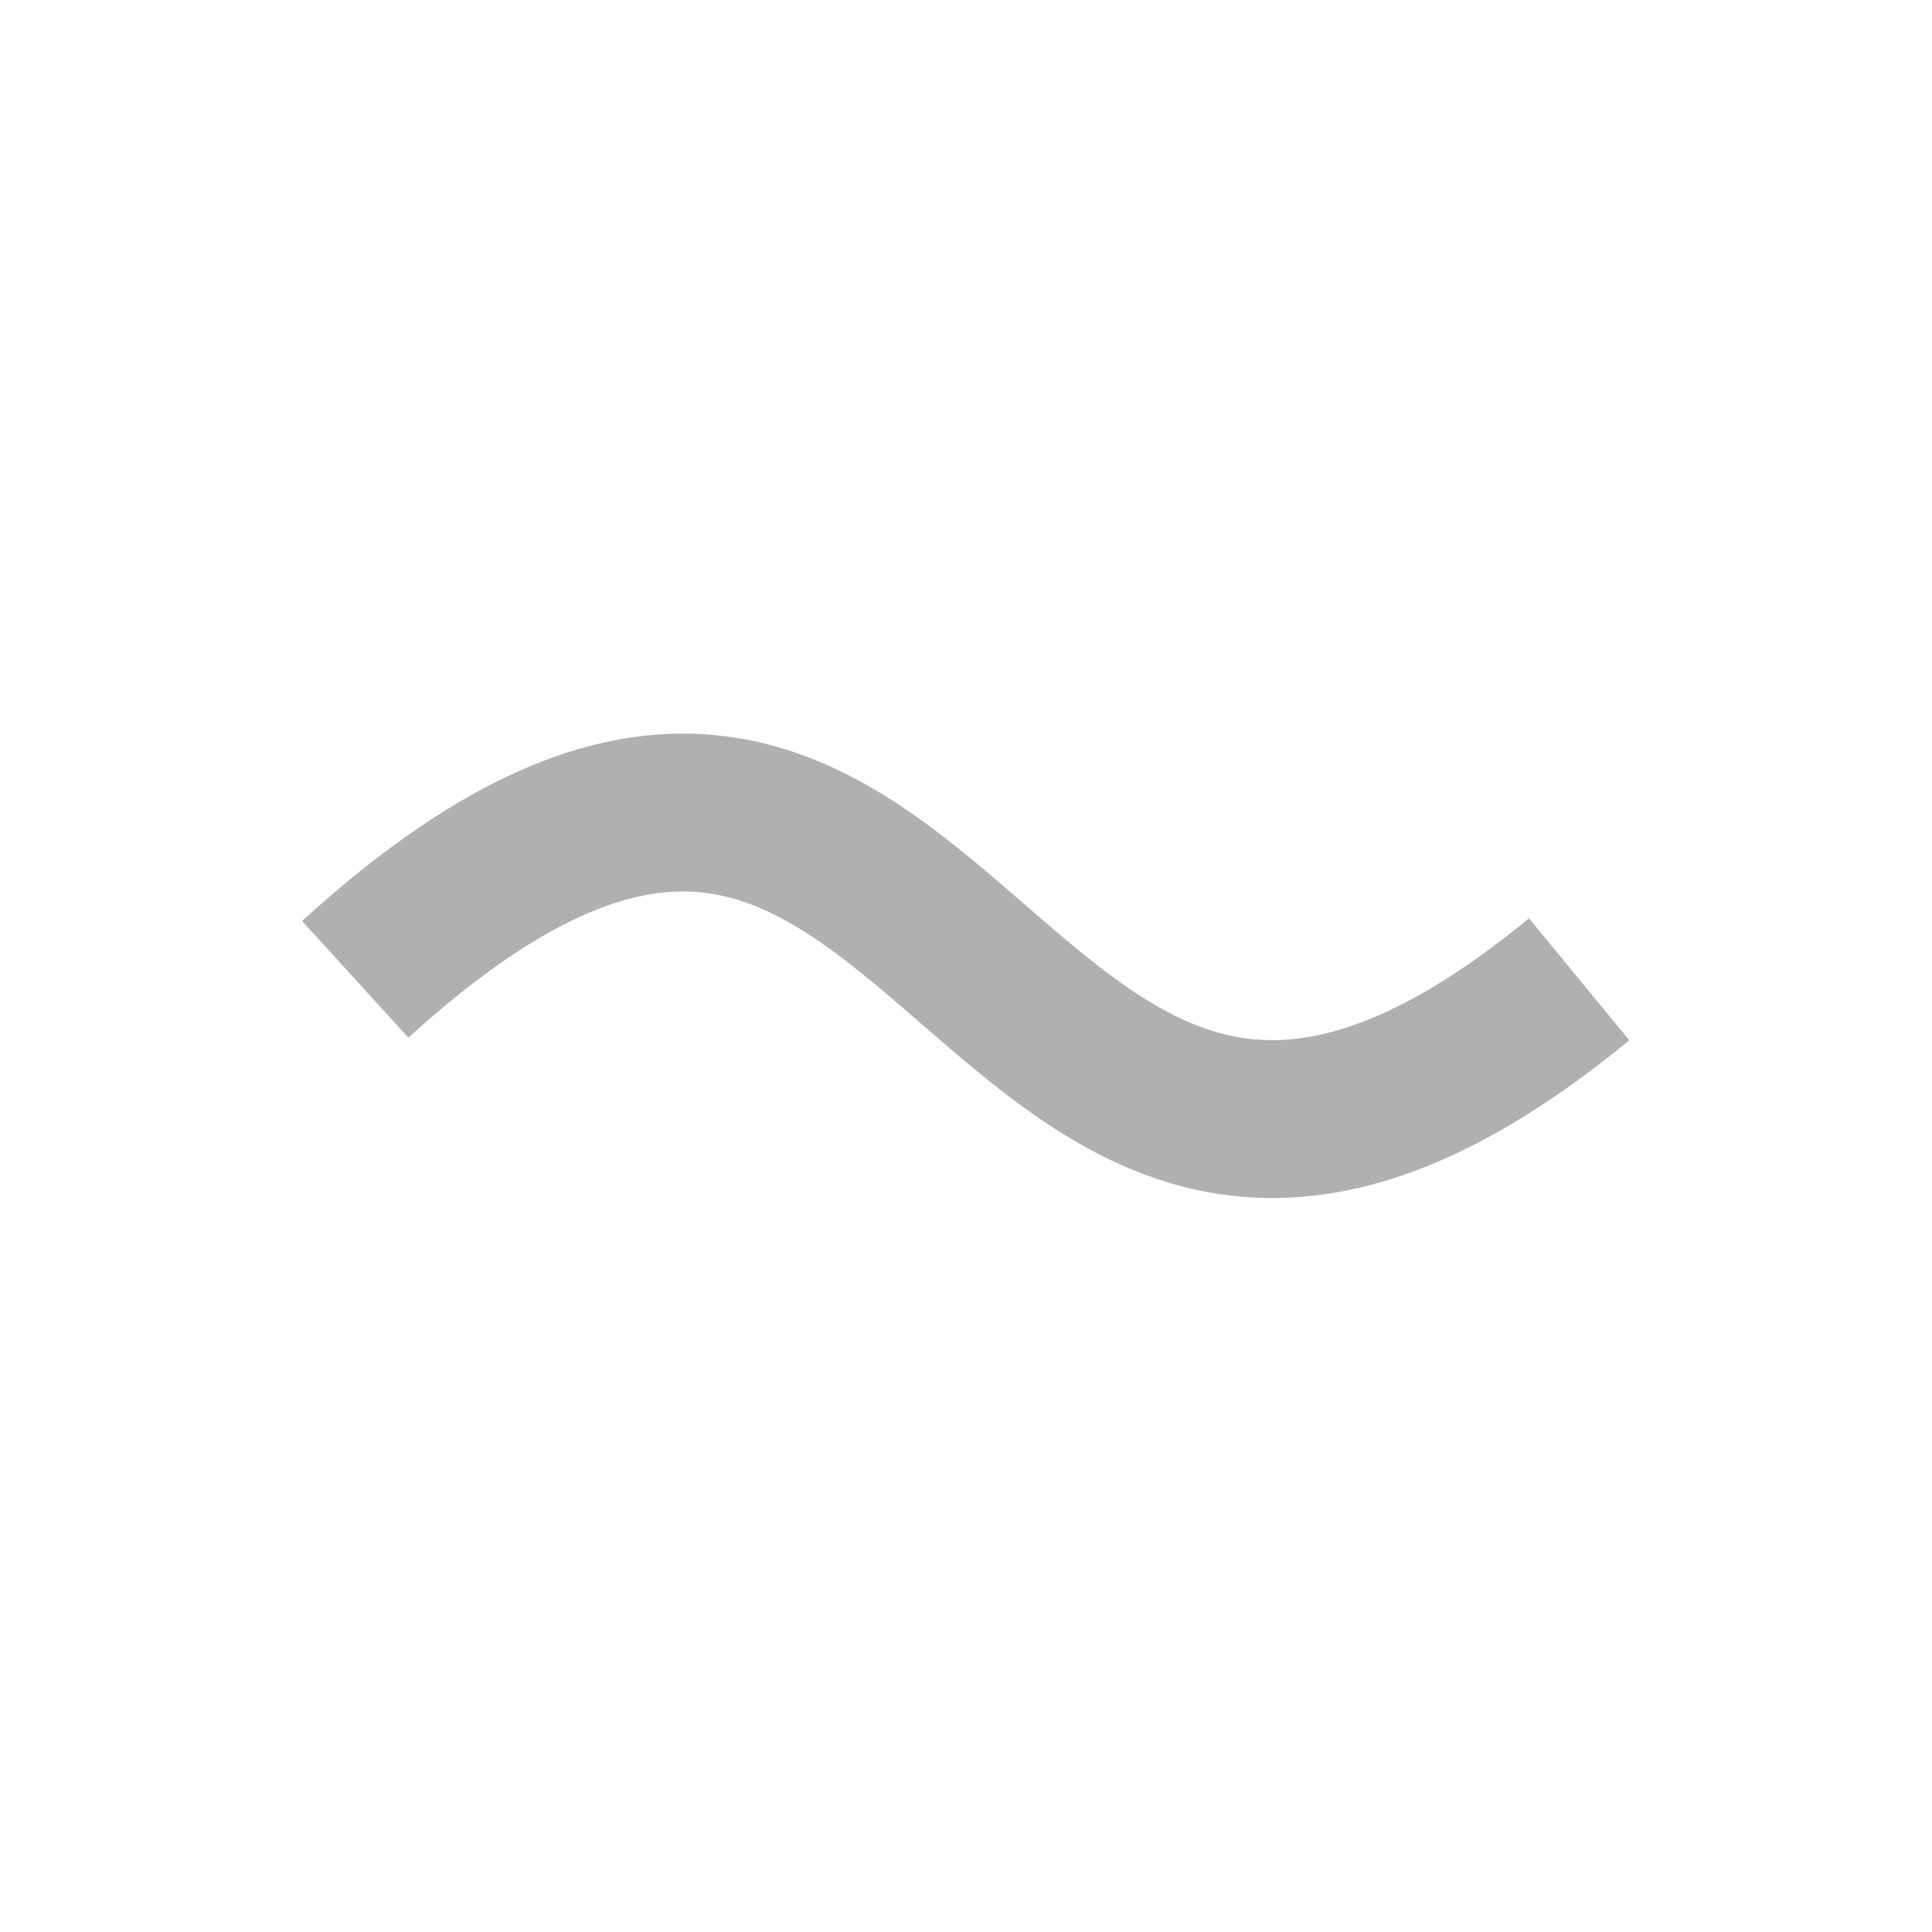 <?xml version="1.0" encoding="UTF-8" standalone="no"?>
<!-- Created with Inkscape (http://www.inkscape.org/) -->

<svg
   width="1024"
   height="1024"
   viewBox="0 0 270.933 270.933"
   version="1.1"
   id="svg8"
   inkscape:export-filename="C:\Users\kemon\Desktop\legacy\icons\reload.png"
   inkscape:export-xdpi="96"
   inkscape:export-ydpi="96"
   inkscape:version="1.4 (86a8ad7, 2024-10-11)"
   sodipodi:docname="btn_notepad.svg"
   xml:space="preserve"
   xmlns:inkscape="http://www.inkscape.org/namespaces/inkscape"
   xmlns:sodipodi="http://sodipodi.sourceforge.net/DTD/sodipodi-0.dtd"
   xmlns:xlink="http://www.w3.org/1999/xlink"
   xmlns="http://www.w3.org/2000/svg"
   xmlns:svg="http://www.w3.org/2000/svg"
   xmlns:rdf="http://www.w3.org/1999/02/22-rdf-syntax-ns#"
   xmlns:cc="http://creativecommons.org/ns#"
   xmlns:dc="http://purl.org/dc/elements/1.1/"><defs
     id="defs2"><linearGradient
       id="main-gradient"
       x1="0.5"
       y1="0"
       x2="0.5"
       y2="1"
       gradientUnits="objectBoundingBox"><stop
         offset="0%"
         stop-color="#dcdcdc"
         id="stop1" /><stop
         offset="98%"
         stop-color="#c6c6c6"
         id="stop2" /><stop
         offset="100%"
         stop-color="#c6c6c6"
         id="stop3" /></linearGradient><linearGradient
       id="mid-gradient"
       x1="0.5"
       y1="0"
       x2="0.5"
       y2="1"
       gradientUnits="objectBoundingBox"><stop
         offset="0%"
         stop-color="#c6c6c6"
         id="stop4" /><stop
         offset="100%"
         stop-color="#9e9e9e"
         id="stop5" /></linearGradient><linearGradient
       id="dark-gradient"
       x1="0.5"
       y1="0"
       x2="0.5"
       y2="1"
       gradientUnits="objectBoundingBox"><stop
         offset="0%"
         stop-color="#9e9e9e"
         id="stop6" /><stop
         offset="100%"
         stop-color="#818181"
         id="stop7" /></linearGradient><radialGradient
       id="gradient-dark"
       cx="42.863"
       cy="68.929"
       r="92.604"
       gradientUnits="userSpaceOnUse"
       fx="42.863"
       fy="68.929"><stop
         offset="46%"
         stop-color="#505050"
         id="stop1-9" /><stop
         offset="100%"
         stop-color="#bababa"
         id="stop2-2" /></radialGradient><radialGradient
       id="gradient-light"
       cx="0"
       cy="0"
       r="0.5"
       gradientUnits="objectBoundingBox"
       gradientTransform="translate(0.5 0.5)"><stop
         offset="0%"
         stop-color="#fff"
         id="stop3-7" /><stop
         offset="100%"
         stop-color="#d1d1d1"
         id="stop4-9" /></radialGradient><radialGradient
       id="gradient-stroke"
       cx="0"
       cy="0"
       r="0.5"
       gradientUnits="objectBoundingBox"
       gradientTransform="translate(0.5 0.5)"><stop
         offset="0%"
         stop-color="#5e5e5e"
         id="stop5-5" /><stop
         offset="100%"
         stop-color="#676565"
         id="stop6-4" /></radialGradient><radialGradient
       inkscape:collect="always"
       xlink:href="#gradient-light"
       id="radialGradient19"
       gradientUnits="userSpaceOnUse"
       gradientTransform="scale(0.998,1.002)"
       cx="41.615"
       cy="67.443"
       r="93.737"
       fx="41.615"
       fy="67.443" /><radialGradient
       inkscape:collect="always"
       xlink:href="#gradient-stroke"
       id="radialGradient20"
       gradientUnits="userSpaceOnUse"
       gradientTransform="scale(0.998,1.002)"
       cx="41.615"
       cy="67.443"
       r="93.737"
       fx="41.615"
       fy="67.443" /><radialGradient
       inkscape:collect="always"
       xlink:href="#gradient-light"
       id="radialGradient21"
       gradientUnits="userSpaceOnUse"
       gradientTransform="scale(1.674,0.597)"
       cx="-0.8"
       cy="-2.243"
       r="19.914"
       fx="-0.8"
       fy="-2.243" /><radialGradient
       inkscape:collect="always"
       xlink:href="#gradient-stroke"
       id="radialGradient22"
       gradientUnits="userSpaceOnUse"
       gradientTransform="scale(1.674,0.597)"
       cx="-0.8"
       cy="-2.243"
       r="19.914"
       fx="-0.8"
       fy="-2.243" /><radialGradient
       inkscape:collect="always"
       xlink:href="#gradient-light"
       id="radialGradient23"
       gradientUnits="userSpaceOnUse"
       gradientTransform="scale(1.674,0.597)"
       cx="-0.8"
       cy="-2.243"
       r="19.914"
       fx="-0.8"
       fy="-2.243" /><radialGradient
       inkscape:collect="always"
       xlink:href="#gradient-stroke"
       id="radialGradient24"
       gradientUnits="userSpaceOnUse"
       gradientTransform="scale(1.674,0.597)"
       cx="-0.8"
       cy="-2.243"
       r="19.914"
       fx="-0.8"
       fy="-2.243" /><radialGradient
       inkscape:collect="always"
       xlink:href="#gradient-light"
       id="radialGradient25"
       gradientUnits="userSpaceOnUse"
       gradientTransform="scale(1.674,0.597)"
       cx="-0.8"
       cy="-2.243"
       r="19.914"
       fx="-0.8"
       fy="-2.243" /><radialGradient
       inkscape:collect="always"
       xlink:href="#gradient-stroke"
       id="radialGradient26"
       gradientUnits="userSpaceOnUse"
       gradientTransform="scale(1.674,0.597)"
       cx="-0.8"
       cy="-2.243"
       r="19.914"
       fx="-0.8"
       fy="-2.243" /><radialGradient
       inkscape:collect="always"
       xlink:href="#gradient-light"
       id="radialGradient27"
       gradientUnits="userSpaceOnUse"
       gradientTransform="scale(1.674,0.597)"
       cx="-0.8"
       cy="-2.243"
       r="19.914"
       fx="-0.8"
       fy="-2.243" /><radialGradient
       inkscape:collect="always"
       xlink:href="#gradient-stroke"
       id="radialGradient28"
       gradientUnits="userSpaceOnUse"
       gradientTransform="scale(1.674,0.597)"
       cx="-0.8"
       cy="-2.243"
       r="19.914"
       fx="-0.8"
       fy="-2.243" /><linearGradient
       id="gradient1"
       x1="56.928"
       y1="130.533"
       x2="96.137"
       y2="102.431"
       gradientUnits="userSpaceOnUse"
       gradientTransform="scale(1.763,0.567)"><stop
         offset="0%"
         stop-color="#808080"
         id="stop1-3" /><stop
         offset="64%"
         stop-color="#bcbcbc"
         id="stop2-1" /><stop
         offset="100%"
         stop-color="#fff"
         id="stop3-2" /></linearGradient><linearGradient
       id="gradient2"
       x1="57.001"
       y1="167.019"
       x2="166.304"
       y2="119.705"
       gradientUnits="userSpaceOnUse"
       gradientTransform="scale(1.128,0.887)"><stop
         offset="27%"
         stop-color="#cdcdcd"
         id="stop4-3" /><stop
         offset="57%"
         stop-color="#b3b3b3"
         id="stop5-3" /><stop
         offset="91%"
         stop-color="#bcbcbc"
         id="stop6-41" /><stop
         offset="100%"
         stop-color="#fff"
         id="stop7-1" /></linearGradient><linearGradient
       id="gradient3"
       x1="0"
       y1="0.5"
       x2="1.97"
       y2="0.161"
       gradientUnits="objectBoundingBox"><stop
         offset="0%"
         stop-color="#b1b1b1"
         id="stop8" /><stop
         offset="100%"
         stop-color="#c6c6c6"
         id="stop9" /></linearGradient><linearGradient
       id="gradient4"
       x1="87.129"
       y1="240.686"
       x2="114.441"
       y2="218.645"
       gradientUnits="userSpaceOnUse"
       gradientTransform="scale(1.614,0.62)"><stop
         offset="22.587%"
         stop-color="#9f9f9f"
         id="stop10" /><stop
         offset="100%"
         stop-color="#afafaf"
         id="stop11" /></linearGradient><linearGradient
       id="gradient5"
       x1="110.236"
       y1="182.431"
       x2="110.236"
       y2="256.819"
       gradientUnits="userSpaceOnUse"
       gradientTransform="scale(1.244,0.804)"><stop
         offset="0%"
         stop-color="#535353"
         id="stop12" /><stop
         offset="100%"
         stop-color="#fff"
         id="stop13" /></linearGradient><linearGradient
       id="elUVJ5Fizeu2-fill"
       x1="-0.5"
       y1="46.5"
       x2="46.5"
       y2="-0.5"
       spreadMethod="pad"
       gradientUnits="userSpaceOnUse"><stop
         id="elUVJ5Fizeu2-fill-0"
         offset="0%"
         stop-color="#8c8c8c" /><stop
         id="elUVJ5Fizeu2-fill-1"
         offset="100%"
         stop-color="#ccc7c7" /></linearGradient><linearGradient
       id="ecjmX547NxC2-fill"
       x1="114.643"
       y1="169.585"
       x2="114.643"
       y2="246.947"
       spreadMethod="pad"
       gradientUnits="userSpaceOnUse"
       gradientTransform="scale(1.196,0.836)"><stop
         id="ecjmX547NxC2-fill-0"
         offset="0%"
         stop-color="#535353" /><stop
         id="ecjmX547NxC2-fill-1"
         offset="100%"
         stop-color="#fff" /></linearGradient><linearGradient
       id="ecjmX547NxC4-fill"
       x1="0"
       y1="0.5"
       x2="1.97"
       y2="0.161"
       spreadMethod="pad"
       gradientUnits="objectBoundingBox"
       gradientTransform="translate(0 0)"><stop
         id="ecjmX547NxC4-fill-0"
         offset="0%"
         stop-color="#b1b1b1" /><stop
         id="ecjmX547NxC4-fill-1"
         offset="100%"
         stop-color="#c6c6c6" /></linearGradient><linearGradient
       id="ecjmX547NxC6-fill"
       x1="57.001"
       y1="167.019"
       x2="166.304"
       y2="119.705"
       spreadMethod="pad"
       gradientUnits="userSpaceOnUse"
       gradientTransform="scale(1.128,0.887)"><stop
         id="ecjmX547NxC6-fill-0"
         offset="27%"
         stop-color="#cdcdcd" /><stop
         id="ecjmX547NxC6-fill-1"
         offset="57%"
         stop-color="#b3b3b3" /><stop
         id="ecjmX547NxC6-fill-2"
         offset="91%"
         stop-color="#bcbcbc" /><stop
         id="ecjmX547NxC6-fill-3"
         offset="100%"
         stop-color="#fff" /></linearGradient><linearGradient
       id="ecjmX547NxC7-fill"
       x1="56.928"
       y1="130.533"
       x2="96.137"
       y2="102.431"
       spreadMethod="pad"
       gradientUnits="userSpaceOnUse"
       gradientTransform="scale(1.763,0.567)"><stop
         id="ecjmX547NxC7-fill-0"
         offset="0%"
         stop-color="#808080" /><stop
         id="ecjmX547NxC7-fill-1"
         offset="64%"
         stop-color="#bcbcbc" /><stop
         id="ecjmX547NxC7-fill-2"
         offset="100%"
         stop-color="#fff" /></linearGradient><linearGradient
       id="ecjmX547NxC8-fill"
       x1="87.129"
       y1="240.686"
       x2="114.441"
       y2="218.645"
       spreadMethod="pad"
       gradientUnits="userSpaceOnUse"
       gradientTransform="scale(1.614,0.62)"><stop
         id="ecjmX547NxC8-fill-0"
         offset="22.587%"
         stop-color="#9f9f9f" /><stop
         id="ecjmX547NxC8-fill-1"
         offset="100%"
         stop-color="#afafaf" /></linearGradient><linearGradient
       id="eI7otXfKm0L2-fill"
       x1="23"
       y1="46.51"
       x2="23"
       y2="-0.5"
       spreadMethod="pad"
       gradientUnits="userSpaceOnUse"
       gradientTransform="scale(1,1)"><stop
         id="eI7otXfKm0L2-fill-0"
         offset="0%"
         stop-color="#ccc7c7" /><stop
         id="eI7otXfKm0L2-fill-1"
         offset="48%"
         stop-color="#9f9f9f" /><stop
         id="eI7otXfKm0L2-fill-2"
         offset="100%"
         stop-color="#ccc7c7" /></linearGradient><linearGradient
       id="eCRZaqdiJwh2-fill"
       x1="111.779"
       y1="348.517"
       x2="111.779"
       y2="154.475"
       spreadMethod="pad"
       gradientUnits="userSpaceOnUse"
       gradientTransform="scale(1.213,0.825)"><stop
         offset="0%"
         stop-color="#000"
         id="stop1-31" /><stop
         offset="100%"
         stop-color="#fff"
         id="stop2-9" /></linearGradient></defs><sodipodi:namedview
     id="base"
     pagecolor="#ffffff"
     bordercolor="#666666"
     borderopacity="1.0"
     inkscape:pageopacity="0.0"
     inkscape:pageshadow="2"
     inkscape:zoom="0.49497475"
     inkscape:cx="384.86812"
     inkscape:cy="617.2032"
     inkscape:document-units="mm"
     inkscape:current-layer="layer1"
     showgrid="false"
     units="px"
     showguides="true"
     inkscape:guide-bbox="true"
     inkscape:window-width="1920"
     inkscape:window-height="1017"
     inkscape:window-x="-8"
     inkscape:window-y="-8"
     inkscape:window-maximized="1"
     inkscape:showpageshadow="0"
     inkscape:pagecheckerboard="1"
     inkscape:deskcolor="#505050" /><g
     inkscape:label="Layer 1"
     inkscape:groupmode="layer"
     id="layer1"
     transform="translate(0,-26.067)"><g
       style="display:none;shape-rendering:geometricPrecision;text-rendering:geometricPrecision"
       id="g19"
       transform="matrix(1.005,0,0,1.005,-0.697,25.37)"
       sodipodi:insensitive="true"><g
         transform="translate(-2e-6,-26.067)"
         id="g6"><path
           d="m 135.467,68.929 c -51.144,0 -92.604,41.46 -92.604,92.604 0,51.144 41.46,92.604 92.604,92.604 51.144,0 92.604,-41.46 92.604,-92.604 0,-51.144 -41.46,-92.604 -92.604,-92.604 z m 0,19.844 c 40.184,0 72.76,32.576 72.76,72.76 0,40.184 -32.576,72.76 -72.76,72.76 -40.184,0 -72.76,-32.576 -72.76,-72.76 0,-40.184 32.576,-72.76 72.76,-72.76 z"
           fill="url(#gradient-dark)"
           stroke-width="2.677"
           id="path6"
           style="fill:url(#gradient-dark)" /></g><g
         transform="matrix(0.384,0,0,0.384,83.468,73.462)"
         id="g7"><path
           d="m 135.467,68.929 c -4.798,-10e-7 -9.511,0.365 -14.112,1.068 -39.12,5.981 -70.183,36.441 -77.066,75.256 -0.937,5.285 -1.426,10.725 -1.426,16.28 0,4.966 0.391,9.84 1.143,14.594 6.165,38.946 36.609,69.814 75.341,76.612 5.235,0.919 10.621,1.398 16.12,1.398 5.639,0 11.16,-0.504 16.521,-1.469 37.927,-6.83 67.831,-36.756 74.628,-74.694 0.956,-5.336 0.823,-28.921 -0.381,-34.88 -7.628,-37.755 -38.222,-67.185 -76.576,-73.084 -4.627,-0.712 -9.367,-1.081 -14.193,-1.081 z m 0,19.844 c 4.78,10e-7 9.494,0.441 14.088,1.287 28.251,5.201 51.958,25.707 58.673,53.034 1.372,5.582 -0.572,28.954 -1.657,33.953 -6.011,27.678 -27.771,49.481 -55.426,55.554 -5.049,1.109 -10.295,1.693 -15.677,1.693 -5.324,0 -10.514,-0.572 -15.513,-1.657 -28.102,-6.103 -50.148,-28.442 -55.822,-56.701 -0.935,-4.656 -1.425,-9.472 -1.425,-14.402 -10e-7,-5.777 0.673,-11.396 1.945,-16.784 6.504,-27.547 28.665,-49.045 56.573,-54.583 4.606,-0.914 9.368,-1.393 14.243,-1.393 z"
           fill="url(#gradient-light)"
           stroke="url(#gradient-stroke)"
           stroke-width="2.677"
           id="path7"
           style="fill:url(#radialGradient19);stroke:url(#radialGradient20)" /></g><rect
         width="64"
         height="21.11"
         rx="0"
         ry="0"
         transform="matrix(0.461,0,0,0.461,85.184,130.606)"
         fill="url(#gradient-light)"
         stroke="url(#gradient-stroke)"
         stroke-width="2.68"
         id="rect7"
         x="0"
         y="0"
         style="fill:url(#radialGradient21);stroke:url(#radialGradient22)" /><rect
         width="64"
         height="21.11"
         rx="0"
         ry="0"
         transform="matrix(0.461,0,0,0.461,156.277,130.606)"
         fill="url(#gradient-light)"
         stroke="url(#gradient-stroke)"
         stroke-width="2.68"
         id="rect8"
         x="0"
         y="0"
         style="fill:url(#radialGradient23);stroke:url(#radialGradient24)" /><rect
         width="64"
         height="21.11"
         rx="0"
         ry="0"
         transform="matrix(0,-0.461,0.461,0,130.606,114.657)"
         fill="url(#gradient-light)"
         stroke="url(#gradient-stroke)"
         stroke-width="2.68"
         id="rect9"
         x="0"
         y="0"
         style="fill:url(#radialGradient25);stroke:url(#radialGradient26)" /><rect
         width="64"
         height="21.11"
         rx="0"
         ry="0"
         transform="matrix(0,-0.461,0.461,0,130.606,185.749)"
         fill="url(#gradient-light)"
         stroke="url(#gradient-stroke)"
         stroke-width="2.68"
         id="rect10"
         x="0"
         y="0"
         style="fill:url(#radialGradient27);stroke:url(#radialGradient28)" /></g><g
       style="shape-rendering:geometricPrecision;text-rendering:geometricPrecision"
       id="g30"
       transform="matrix(1.476,0,0,1.476,-64.31,-35.517)"><path
         d="m 84.411,135.467 c 58.142,-52.946 58.142,47.822 116.284,0"
         transform="translate(-7.09,-0.7)"
         fill="none"
         stroke="#b1afaf"
         stroke-width="15"
         id="path1" /></g></g></svg>
